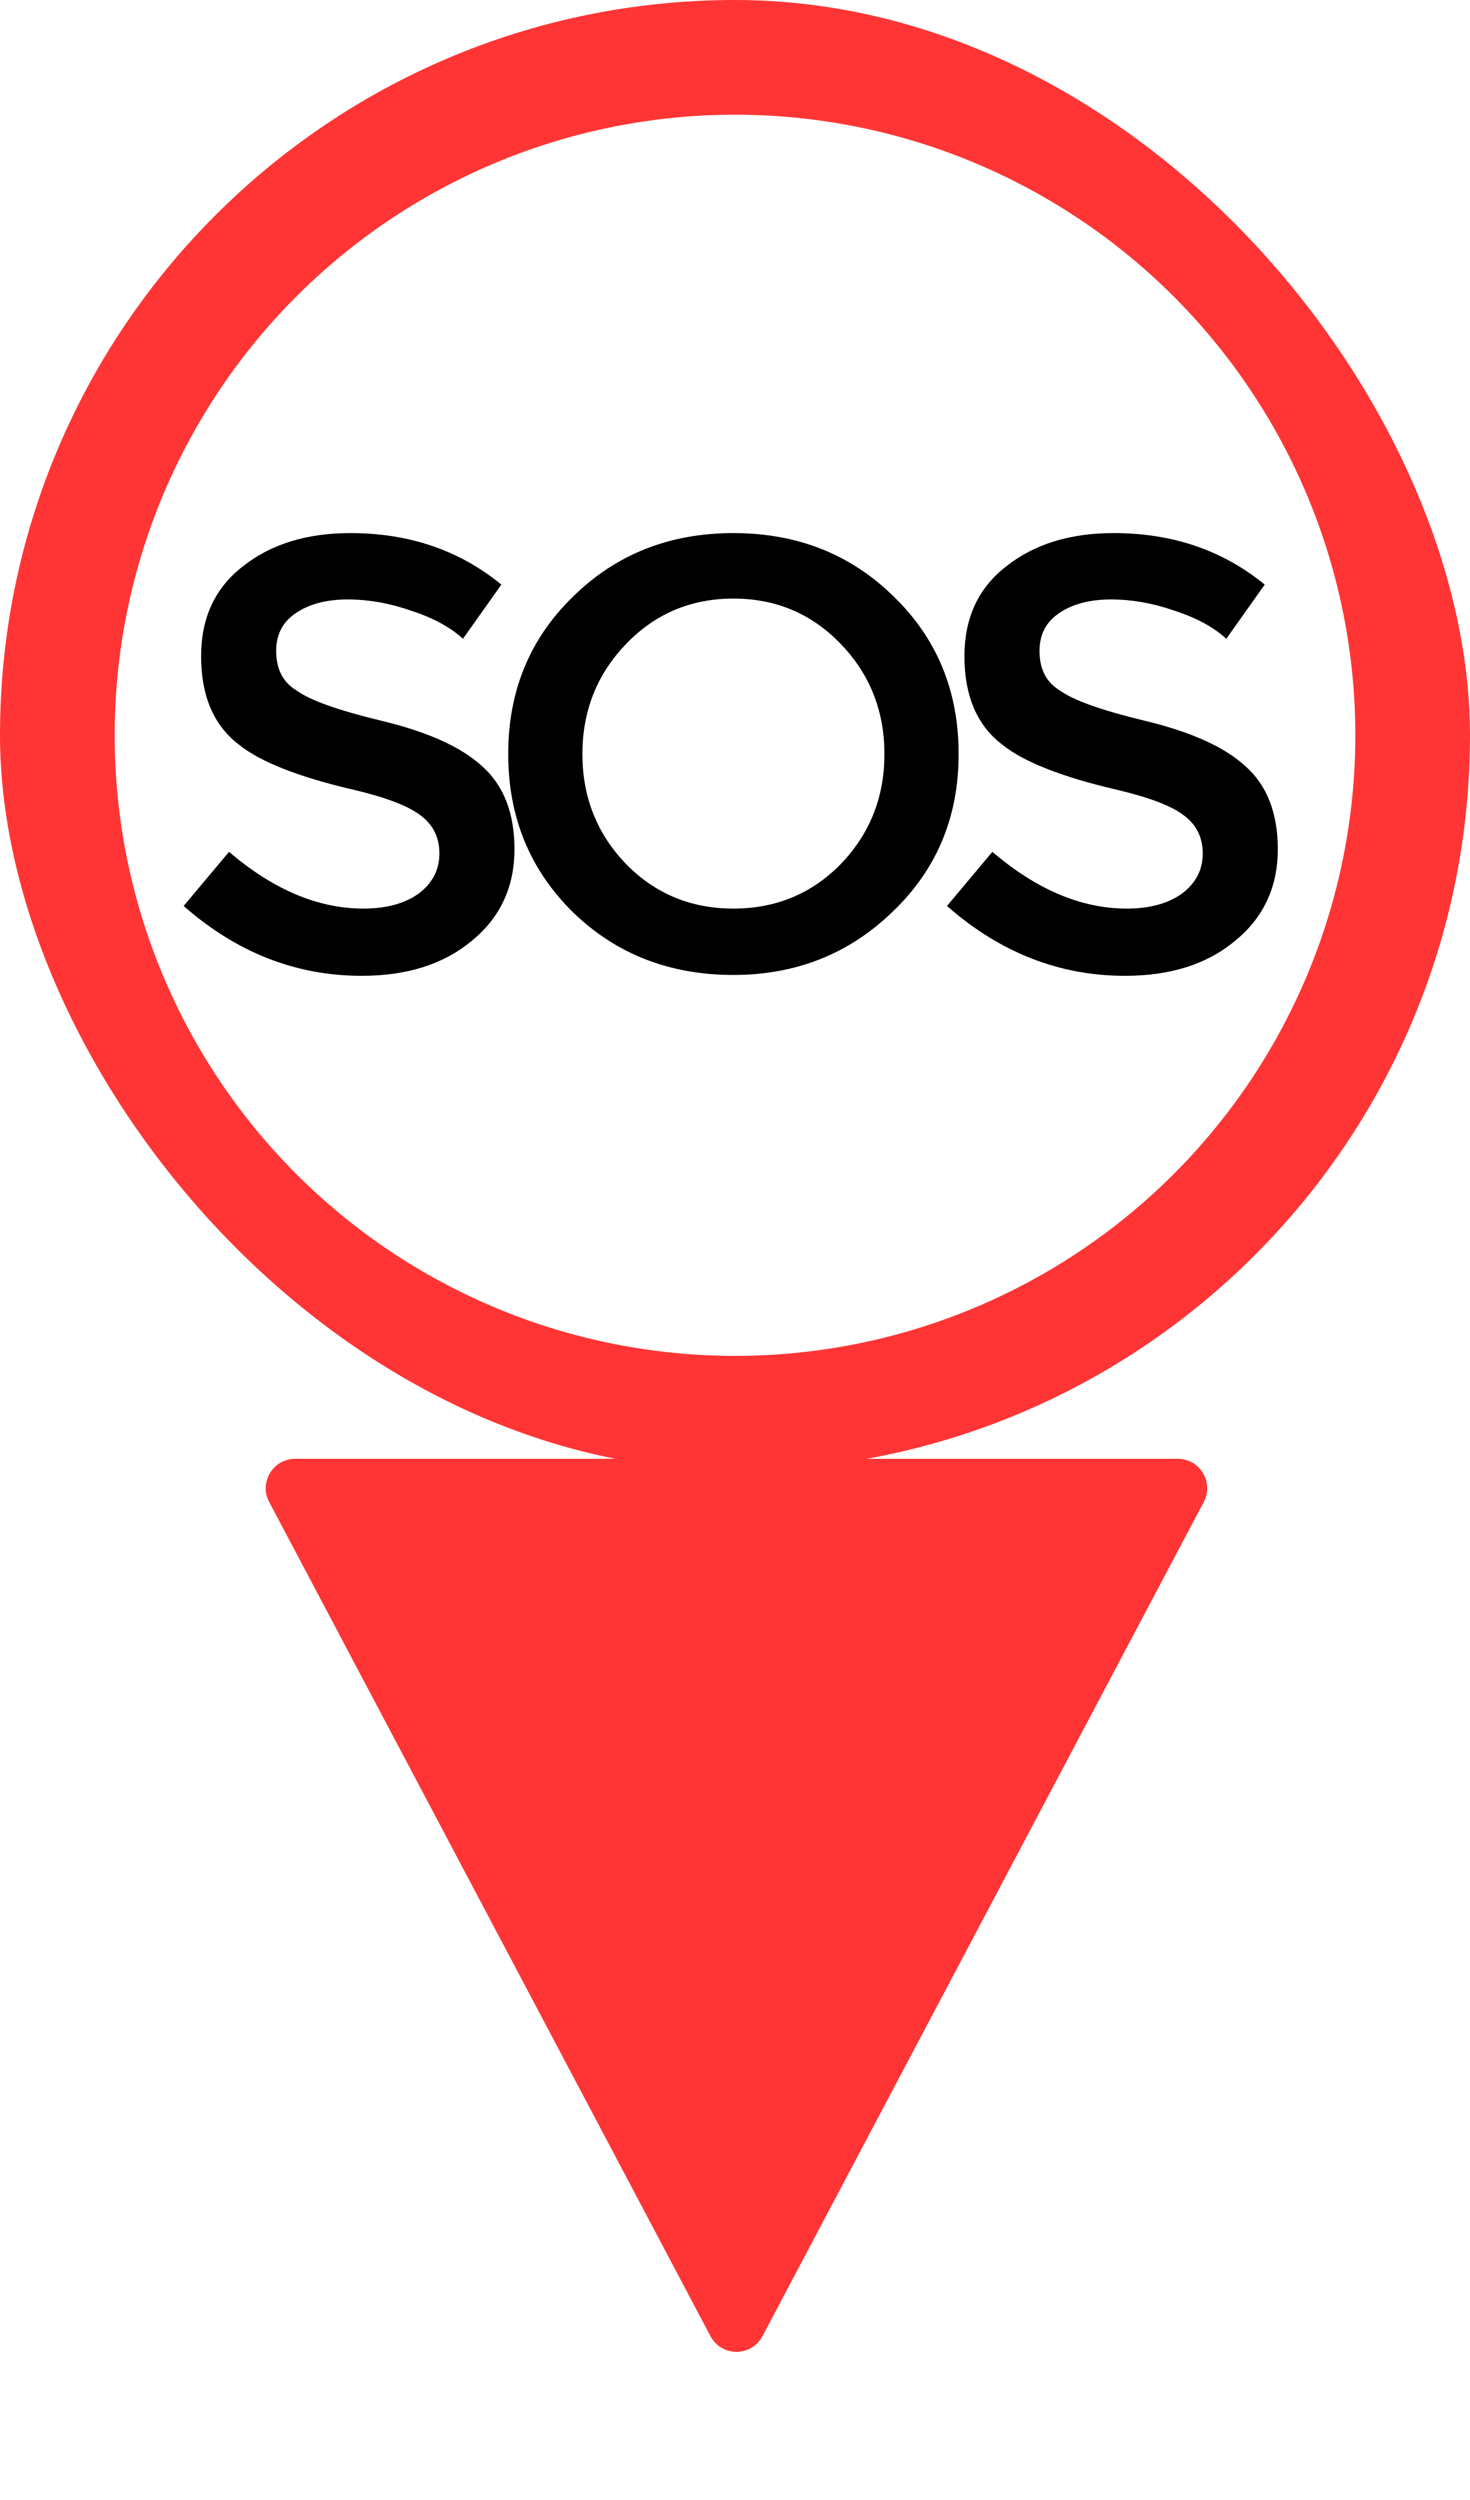 <svg width="500" height="850" viewBox="0 0 500 850" fill="none" xmlns="http://www.w3.org/2000/svg">
<g filter="url(#filter0_d)">
<path d="M259.339 714.3C255.583 721.396 245.417 721.396 241.661 714.3L91.558 430.678C88.033 424.018 92.861 416 100.397 416L400.603 416C408.139 416 412.967 424.018 409.442 430.678L259.339 714.3Z" fill="#FF3535"/>
</g>
<rect width="500" height="500" rx="250" fill="#FF3535"/>
<circle cx="250" cy="250" r="211" fill="white"/>
<path d="M93.935 221.332C93.935 227.468 96.211 231.922 100.764 234.693C105.316 238.058 115.015 241.522 129.861 245.085C145.498 248.845 156.879 253.992 164.005 260.524C171.329 267.056 174.991 276.458 174.991 288.73C174.991 301.596 170.141 311.988 160.442 319.905C150.941 327.823 138.471 331.781 123.032 331.781C100.665 331.781 80.475 323.864 62.463 308.029L77.902 289.621C92.945 302.487 108.186 308.92 123.626 308.92C131.345 308.92 137.58 307.237 142.331 303.872C147.081 300.309 149.457 295.757 149.457 290.214C149.457 284.672 147.279 280.318 142.925 277.151C138.768 273.984 131.246 271.113 120.36 268.54C101.556 264.186 88.492 259.039 81.168 253.101C72.657 246.569 68.401 236.573 68.401 223.113C68.401 210.049 73.151 199.856 82.653 192.532C92.153 185.01 104.327 181.249 119.172 181.249C139.164 181.249 156.285 187.089 170.537 198.767L157.473 217.175C153.118 213.216 147.279 210.049 139.956 207.674C132.632 205.101 125.407 203.814 118.281 203.814C110.958 203.814 105.019 205.398 100.467 208.565C96.112 211.534 93.935 215.79 93.935 221.332ZM249.463 203.518C235.013 203.518 222.84 208.664 212.943 218.957C203.046 229.249 198.098 241.72 198.098 256.367C198.098 271.014 203.046 283.485 212.943 293.777C222.84 303.872 235.013 308.92 249.463 308.92C263.912 308.92 276.085 303.872 285.982 293.777C295.879 283.485 300.828 271.014 300.828 256.367C300.828 241.72 295.879 229.249 285.982 218.957C276.085 208.664 263.912 203.518 249.463 203.518ZM249.463 331.485C227.689 331.485 209.479 324.359 194.832 310.107C180.184 295.658 172.861 277.744 172.861 256.367C172.861 234.99 180.184 217.175 194.832 202.924C209.479 188.474 227.689 181.249 249.463 181.249C271.236 181.249 289.446 188.474 304.094 202.924C318.741 217.175 326.065 234.99 326.065 256.367C326.065 277.744 318.642 295.559 303.797 309.81C288.951 324.26 270.84 331.485 249.463 331.485ZM353.574 221.332C353.574 227.468 355.85 231.922 360.403 234.693C364.955 238.058 374.654 241.522 389.499 245.085C405.137 248.845 416.518 253.992 423.644 260.524C430.968 267.056 434.629 276.458 434.629 288.73C434.629 301.596 429.78 311.988 420.081 319.905C410.58 327.823 398.11 331.781 382.671 331.781C360.304 331.781 340.114 323.864 322.102 308.029L337.541 289.621C352.584 302.487 367.825 308.92 383.264 308.92C390.984 308.92 397.219 307.237 401.97 303.872C406.72 300.309 409.095 295.757 409.095 290.214C409.095 284.672 406.918 280.318 402.563 277.151C398.407 273.984 390.885 271.113 379.998 268.54C361.194 264.186 348.13 259.039 340.807 253.101C332.295 246.569 328.04 236.573 328.04 223.113C328.04 210.049 332.79 199.856 342.291 192.532C351.792 185.01 363.965 181.249 378.811 181.249C398.803 181.249 415.924 187.089 430.176 198.767L417.112 217.175C412.757 213.216 406.918 210.049 399.594 207.674C392.271 205.101 385.046 203.814 377.92 203.814C370.596 203.814 364.658 205.398 360.106 208.565C355.751 211.534 353.574 215.79 353.574 221.332Z" fill="black"/>
<defs>
<filter id="filter0_d" x="40.383" y="416" width="420.234" height="433.622" filterUnits="userSpaceOnUse" color-interpolation-filters="sRGB">
<feFlood flood-opacity="0" result="BackgroundImageFix"/>
<feColorMatrix in="SourceAlpha" type="matrix" values="0 0 0 0 0 0 0 0 0 0 0 0 0 0 0 0 0 0 127 0"/>
<feOffset dy="80"/>
<feGaussianBlur stdDeviation="25"/>
<feColorMatrix type="matrix" values="0 0 0 0 0 0 0 0 0 0 0 0 0 0 0 0 0 0 0.6 0"/>
<feBlend mode="normal" in2="BackgroundImageFix" result="effect1_dropShadow"/>
<feBlend mode="normal" in="SourceGraphic" in2="effect1_dropShadow" result="shape"/>
</filter>
</defs>
</svg>
